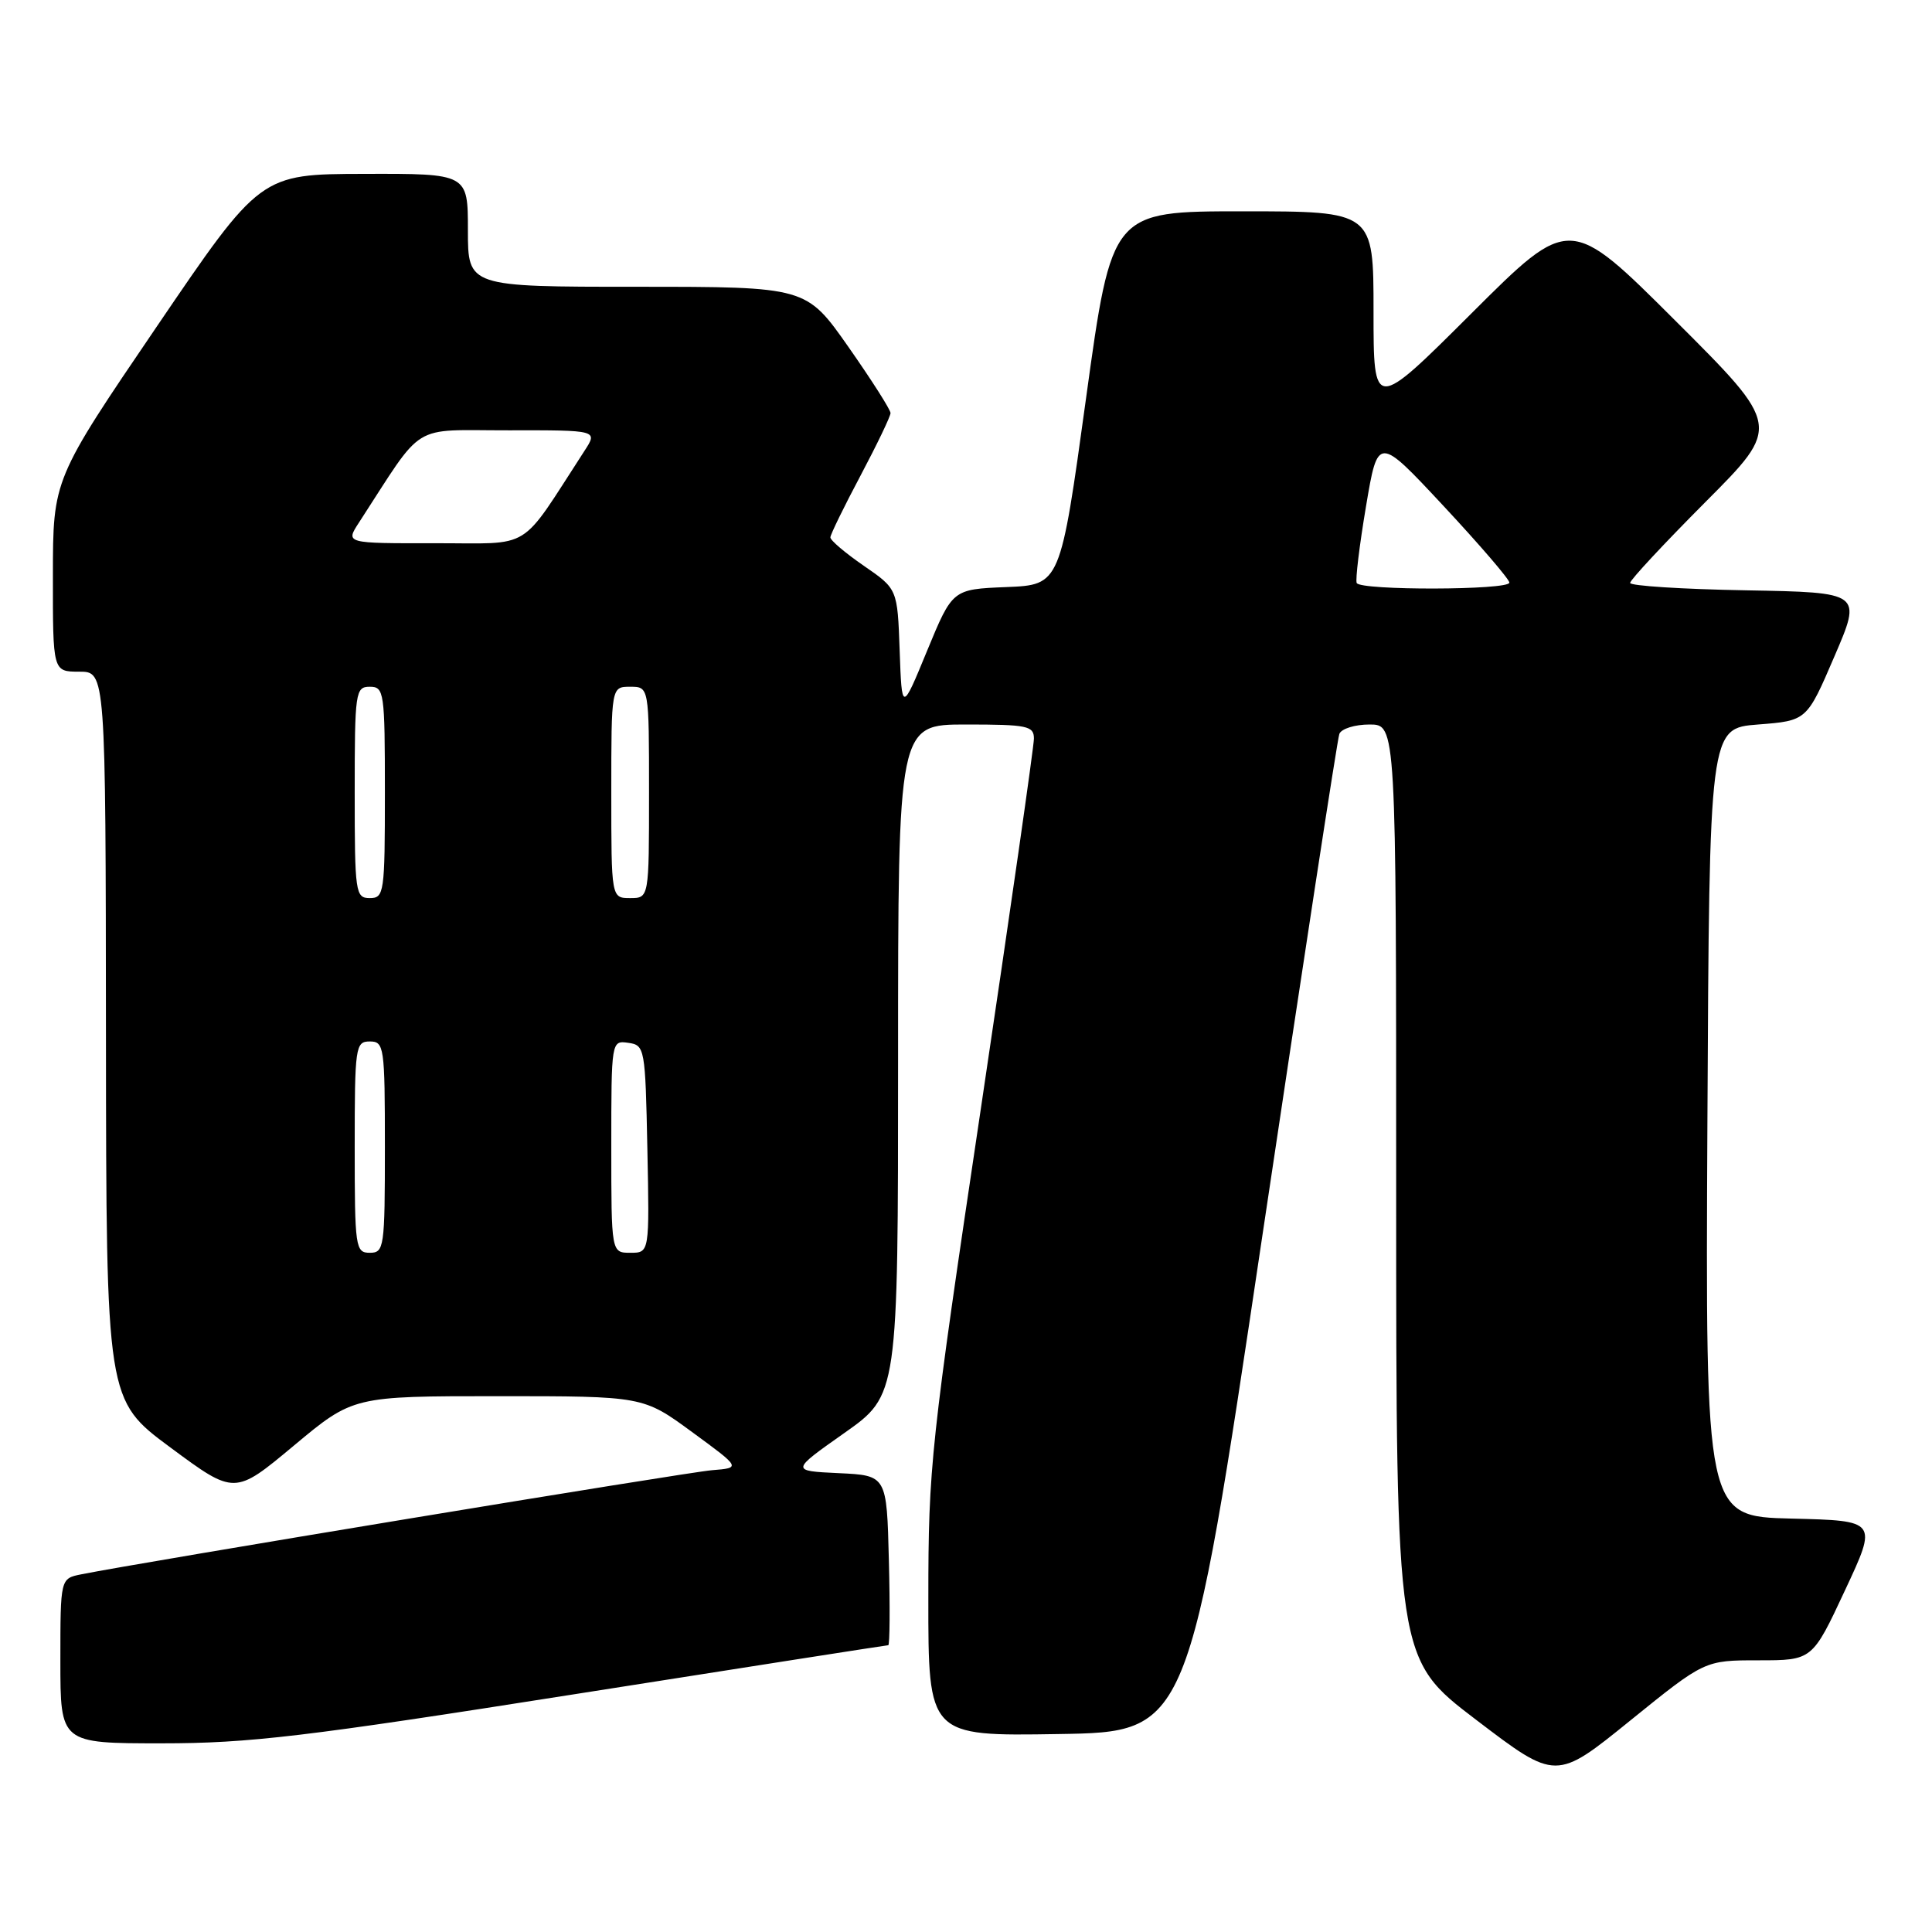 <?xml version="1.0" encoding="UTF-8" standalone="no"?>
<!DOCTYPE svg PUBLIC "-//W3C//DTD SVG 1.1//EN" "http://www.w3.org/Graphics/SVG/1.1/DTD/svg11.dtd" >
<svg xmlns="http://www.w3.org/2000/svg" xmlns:xlink="http://www.w3.org/1999/xlink" version="1.1" viewBox="0 0 256 256">
 <g >
 <path fill="currentColor"
d=" M 233.01 220.00 C 240.14 220.00 240.14 220.00 244.46 210.75 C 248.79 201.50 248.79 201.50 237.38 201.22 C 225.98 200.94 225.98 200.94 226.24 148.72 C 226.50 96.50 226.50 96.50 232.95 96.00 C 239.41 95.50 239.41 95.50 243.06 87.00 C 246.72 78.50 246.72 78.50 231.36 78.22 C 222.91 78.07 216.00 77.63 216.00 77.24 C 216.00 76.85 220.50 72.02 226.00 66.50 C 236.00 56.47 236.00 56.47 222.00 42.50 C 208.00 28.53 208.00 28.53 195.00 41.50 C 182.00 54.47 182.00 54.47 182.00 41.24 C 182.00 28.00 182.00 28.00 164.66 28.00 C 147.32 28.00 147.32 28.00 143.91 52.75 C 140.50 77.50 140.50 77.50 133.35 77.79 C 126.21 78.08 126.21 78.08 122.85 86.22 C 119.50 94.36 119.50 94.36 119.21 86.20 C 118.92 78.04 118.92 78.04 114.46 74.97 C 112.01 73.28 110.01 71.59 110.03 71.20 C 110.04 70.82 111.84 67.13 114.03 63.01 C 116.21 58.89 118.00 55.17 118.00 54.73 C 118.00 54.29 115.49 50.35 112.42 45.97 C 106.83 38.00 106.83 38.00 84.42 38.00 C 62.00 38.00 62.00 38.00 62.00 30.50 C 62.00 23.00 62.00 23.00 48.25 23.04 C 34.50 23.07 34.50 23.07 20.76 43.29 C 7.02 63.50 7.02 63.50 7.01 76.25 C 7.00 89.00 7.00 89.00 10.50 89.00 C 14.00 89.00 14.00 89.00 14.04 137.25 C 14.08 185.50 14.08 185.50 22.58 191.80 C 31.09 198.10 31.09 198.10 38.94 191.55 C 46.79 185.00 46.79 185.00 66.01 185.00 C 85.22 185.00 85.22 185.00 91.70 189.75 C 98.19 194.50 98.19 194.50 94.34 194.81 C 91.05 195.07 18.57 207.04 10.75 208.61 C 8.00 209.16 8.00 209.16 8.00 220.08 C 8.00 231.00 8.00 231.00 21.41 231.00 C 33.02 231.00 40.37 230.13 76.08 224.50 C 98.76 220.93 117.49 218.00 117.70 218.00 C 117.90 218.00 117.94 212.94 117.78 206.75 C 117.50 195.50 117.50 195.50 111.13 195.20 C 104.76 194.90 104.76 194.90 111.88 189.88 C 119.00 184.86 119.00 184.86 119.00 140.43 C 119.00 96.00 119.00 96.00 128.00 96.00 C 136.13 96.00 137.00 96.18 137.00 97.87 C 137.00 98.90 133.85 120.84 130.01 146.62 C 123.32 191.44 123.01 194.30 123.01 211.77 C 123.00 230.05 123.00 230.05 140.24 229.77 C 157.47 229.50 157.47 229.50 167.23 164.00 C 172.61 127.97 177.21 97.94 177.47 97.25 C 177.73 96.56 179.53 96.00 181.47 96.00 C 185.00 96.00 185.00 96.00 185.00 157.91 C 185.00 219.82 185.00 219.82 195.59 227.88 C 206.18 235.95 206.18 235.95 216.03 227.97 C 225.88 220.00 225.88 220.00 233.01 220.00 Z  M 47.00 152.00 C 47.00 138.67 47.10 138.00 49.00 138.00 C 50.90 138.00 51.00 138.67 51.00 152.00 C 51.00 165.33 50.90 166.00 49.00 166.00 C 47.10 166.00 47.00 165.33 47.00 152.00 Z  M 81.00 151.93 C 81.00 137.91 81.01 137.86 83.25 138.18 C 85.44 138.49 85.51 138.85 85.78 152.25 C 86.06 166.00 86.06 166.00 83.53 166.00 C 81.00 166.00 81.00 166.00 81.00 151.93 Z  M 47.00 105.00 C 47.00 91.67 47.10 91.00 49.00 91.00 C 50.90 91.00 51.00 91.67 51.00 105.00 C 51.00 118.33 50.90 119.00 49.00 119.00 C 47.10 119.00 47.00 118.33 47.00 105.00 Z  M 81.00 105.00 C 81.00 91.00 81.00 91.00 83.50 91.00 C 86.00 91.00 86.00 91.00 86.00 105.00 C 86.00 119.00 86.00 119.00 83.50 119.00 C 81.00 119.00 81.00 119.00 81.00 105.00 Z  M 179.77 77.25 C 179.58 76.84 180.13 72.28 181.00 67.11 C 182.58 57.72 182.58 57.72 191.29 67.06 C 196.08 72.20 200.00 76.76 200.00 77.20 C 200.00 78.21 180.24 78.26 179.77 77.25 Z  M 47.56 69.25 C 56.35 55.72 54.22 57.04 67.37 57.02 C 79.23 57.00 79.23 57.00 77.44 59.75 C 68.65 73.28 70.78 71.96 57.63 71.98 C 45.77 72.00 45.77 72.00 47.56 69.25 Z "/>
</g>
</svg>